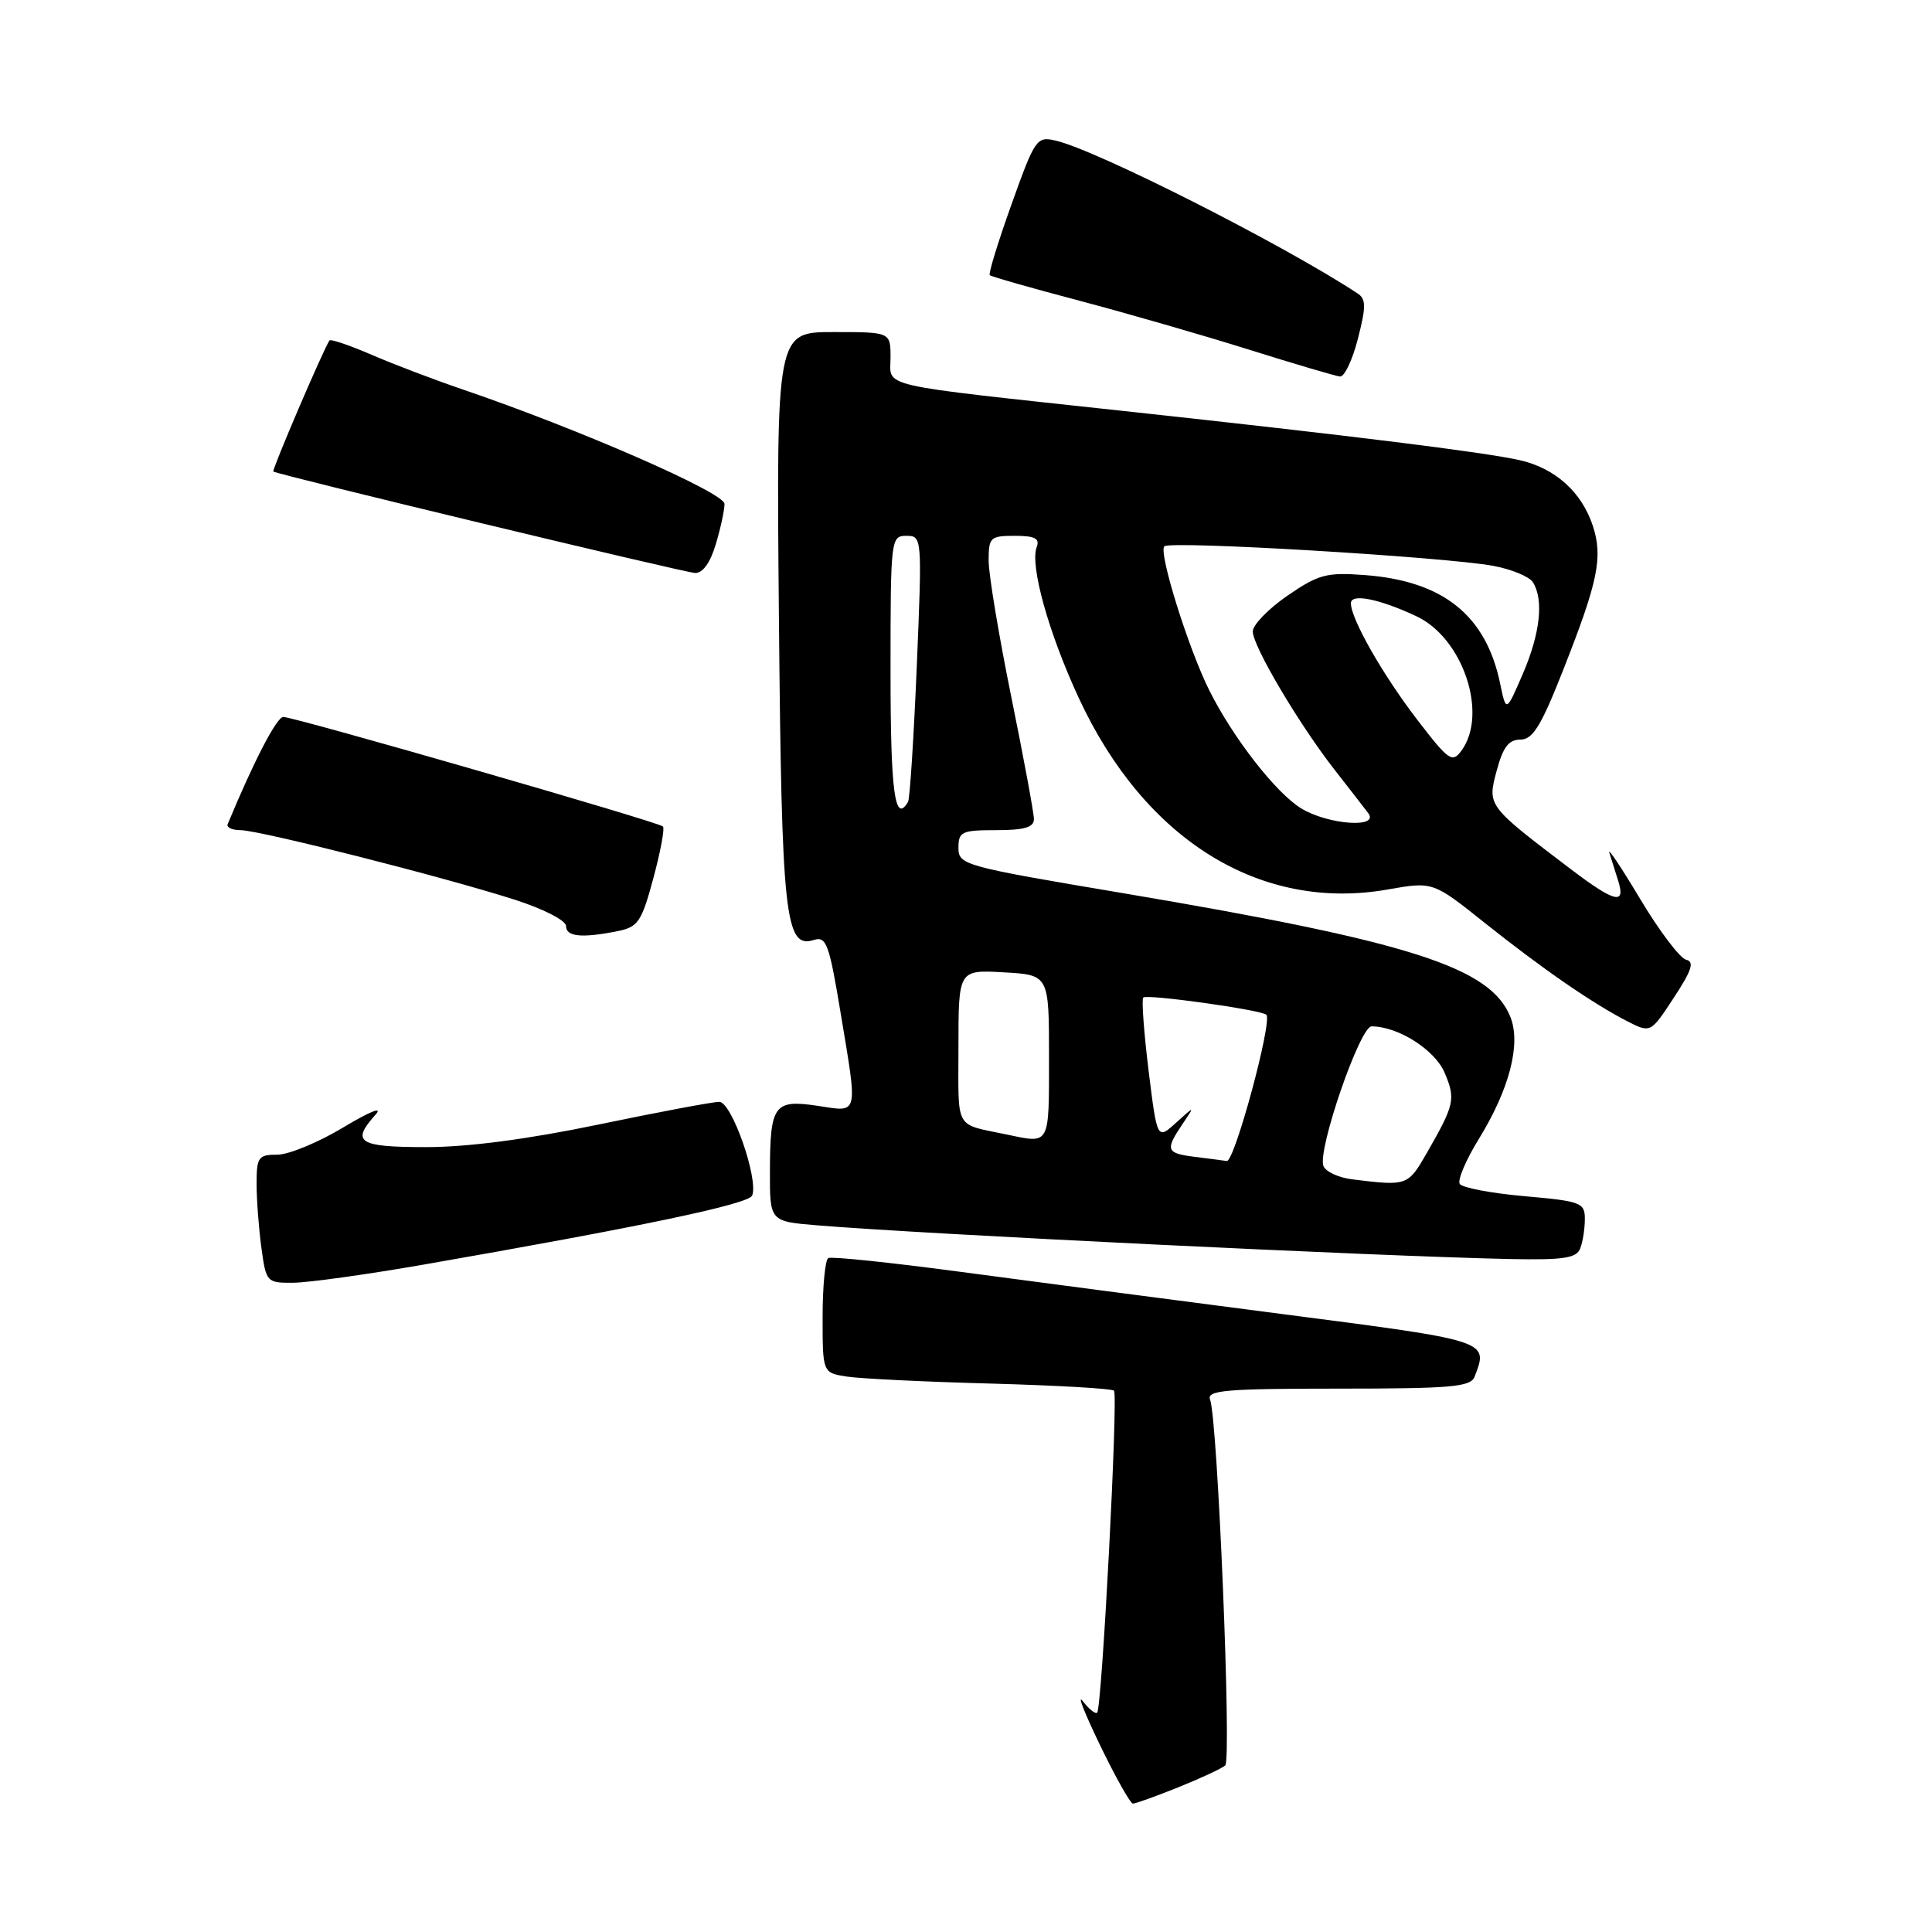 <?xml version="1.0" encoding="UTF-8" standalone="no"?>
<!DOCTYPE svg PUBLIC "-//W3C//DTD SVG 1.1//EN" "http://www.w3.org/Graphics/SVG/1.1/DTD/svg11.dtd" >
<svg xmlns="http://www.w3.org/2000/svg" xmlns:xlink="http://www.w3.org/1999/xlink" version="1.1" viewBox="0 0 256 256">
 <g >
 <path fill="currentColor"
d=" M 156.12 236.83 C 159.08 235.64 161.88 234.34 162.35 233.93 C 163.21 233.19 161.35 188.07 160.34 185.45 C 159.87 184.22 162.43 184.00 177.29 184.00 C 192.32 184.00 194.87 183.78 195.39 182.42 C 197.24 177.61 197.49 177.69 169.75 174.10 C 155.31 172.23 136.07 169.70 127.00 168.49 C 117.92 167.28 110.16 166.47 109.75 166.70 C 109.34 166.93 109.00 170.45 109.00 174.51 C 109.00 181.91 109.00 181.91 112.25 182.41 C 114.04 182.68 122.61 183.10 131.30 183.33 C 139.98 183.57 147.32 183.99 147.61 184.27 C 148.18 184.85 146.02 226.25 145.38 226.93 C 145.16 227.16 144.31 226.49 143.49 225.43 C 142.68 224.37 143.70 226.98 145.76 231.24 C 147.81 235.49 149.78 238.98 150.12 238.99 C 150.46 238.99 153.16 238.02 156.12 236.83 Z  M 56.00 167.59 C 84.97 162.54 99.24 159.55 99.67 158.41 C 100.52 156.19 96.95 146.00 95.31 146.00 C 94.46 146.00 87.27 147.35 79.34 149.00 C 69.92 150.96 61.98 152.00 56.46 152.00 C 47.50 152.00 46.48 151.35 49.75 147.71 C 50.79 146.56 49.07 147.24 45.50 149.38 C 42.20 151.37 38.26 153.00 36.75 153.00 C 34.23 153.00 34.00 153.32 34.00 156.86 C 34.00 158.98 34.29 162.81 34.64 165.36 C 35.26 169.91 35.34 170.00 38.89 169.97 C 40.87 169.95 48.58 168.88 56.00 167.59 Z  M 209.39 165.42 C 209.73 164.55 210.00 162.80 210.00 161.52 C 210.00 159.36 209.49 159.16 201.99 158.50 C 197.59 158.11 193.73 157.38 193.42 156.87 C 193.11 156.37 194.24 153.70 195.94 150.94 C 200.00 144.35 201.55 138.37 200.15 134.79 C 197.54 128.17 186.98 124.79 148.75 118.34 C 127.66 114.79 127.00 114.61 127.00 112.34 C 127.00 110.20 127.43 110.00 132.00 110.00 C 135.71 110.00 137.00 109.63 137.00 108.54 C 137.00 107.74 135.65 100.45 134.00 92.34 C 132.35 84.22 131.00 76.11 131.00 74.29 C 131.00 71.20 131.21 71.00 134.47 71.00 C 137.13 71.00 137.80 71.35 137.37 72.49 C 136.44 74.89 138.95 83.89 142.95 92.50 C 151.67 111.31 167.04 120.83 183.89 117.86 C 189.87 116.81 189.87 116.81 196.69 122.25 C 204.34 128.35 210.99 132.94 215.60 135.31 C 218.71 136.90 218.71 136.90 221.79 132.20 C 224.17 128.58 224.55 127.42 223.42 127.17 C 222.62 126.99 219.89 123.39 217.36 119.17 C 214.84 114.95 212.98 112.17 213.25 113.00 C 213.51 113.83 214.04 115.51 214.43 116.75 C 215.43 119.93 213.95 119.57 208.25 115.25 C 197.04 106.75 197.07 106.79 198.31 102.15 C 199.15 99.00 199.91 98.00 201.46 98.00 C 203.10 98.00 204.21 96.20 207.14 88.75 C 211.77 77.01 212.42 73.81 211.05 69.65 C 209.57 65.18 206.04 62.02 201.35 60.97 C 196.54 59.90 179.37 57.76 149.00 54.47 C 115.60 50.85 118.00 51.40 118.00 47.37 C 118.00 44.00 118.00 44.00 110.44 44.00 C 102.87 44.00 102.87 44.00 103.21 81.75 C 103.57 121.53 104.02 125.76 107.84 124.55 C 109.48 124.03 109.87 125.07 111.34 133.94 C 113.69 148.06 113.85 147.36 108.36 146.53 C 102.57 145.66 102.04 146.39 102.02 155.17 C 102.00 161.84 102.00 161.84 108.25 162.36 C 122.46 163.54 182.95 166.48 200.14 166.83 C 207.21 166.97 208.90 166.71 209.39 165.42 Z  M 81.79 123.39 C 84.55 122.84 85.00 122.19 86.57 116.38 C 87.52 112.85 88.10 109.76 87.84 109.51 C 87.25 108.91 39.00 95.00 37.54 95.00 C 36.67 95.00 33.66 100.79 30.17 109.20 C 29.98 109.64 30.75 110.00 31.87 110.00 C 34.36 110.00 58.92 116.23 68.25 119.23 C 72.02 120.44 75.00 121.97 75.00 122.70 C 75.00 124.12 77.08 124.33 81.79 123.39 Z  M 94.84 72.13 C 95.48 70.01 96.00 67.59 96.00 66.77 C 96.00 65.28 76.66 56.83 61.27 51.59 C 57.55 50.32 52.12 48.26 49.22 47.00 C 46.32 45.75 43.81 44.90 43.66 45.11 C 42.90 46.18 35.99 62.31 36.22 62.48 C 36.82 62.91 90.60 75.85 92.09 75.92 C 93.10 75.97 94.11 74.59 94.84 72.13 Z  M 179.93 44.88 C 181.03 40.59 181.02 39.62 179.87 38.87 C 169.97 32.37 145.30 19.88 139.88 18.63 C 137.36 18.05 137.14 18.38 134.03 27.08 C 132.25 32.05 130.95 36.28 131.15 36.46 C 131.34 36.65 136.68 38.17 143.00 39.84 C 149.32 41.51 159.45 44.43 165.50 46.33 C 171.55 48.23 176.98 49.83 177.56 49.89 C 178.14 49.95 179.21 47.70 179.93 44.88 Z  M 179.19 156.27 C 177.37 156.05 175.65 155.25 175.36 154.50 C 174.55 152.39 180.20 136.00 181.74 136.00 C 185.26 136.00 190.14 139.11 191.43 142.16 C 192.90 145.66 192.74 146.35 189.07 152.76 C 186.55 157.14 186.47 157.17 179.19 156.27 Z  M 158.25 153.28 C 154.53 152.81 154.37 152.38 156.67 148.97 C 158.34 146.50 158.34 146.50 155.83 148.77 C 153.33 151.04 153.33 151.04 152.19 141.83 C 151.57 136.76 151.25 132.41 151.49 132.18 C 151.98 131.69 167.15 133.82 167.80 134.46 C 168.63 135.30 163.58 154.00 162.55 153.84 C 161.97 153.75 160.04 153.50 158.25 153.28 Z  M 133.50 150.35 C 126.36 148.84 127.00 149.97 127.00 138.73 C 127.00 128.50 127.00 128.50 133.00 128.84 C 139.00 129.18 139.00 129.18 139.00 140.09 C 139.00 151.85 139.16 151.54 133.50 150.35 Z  M 172.42 107.12 C 169.07 105.07 163.41 97.81 160.25 91.50 C 157.47 85.95 153.48 73.18 154.28 72.39 C 155.04 71.62 191.41 73.79 197.88 74.98 C 200.28 75.43 202.64 76.40 203.11 77.14 C 204.58 79.46 204.09 83.92 201.79 89.27 C 199.57 94.42 199.57 94.42 198.77 90.55 C 196.89 81.52 191.22 76.98 180.84 76.20 C 175.77 75.82 174.72 76.10 170.59 78.93 C 168.07 80.67 166.00 82.80 166.00 83.67 C 166.00 85.61 172.12 95.96 176.84 102.00 C 178.77 104.47 180.78 107.06 181.30 107.75 C 182.83 109.78 175.99 109.29 172.42 107.12 Z  M 118.00 89.00 C 118.00 71.38 118.04 71.00 120.10 71.00 C 122.18 71.00 122.19 71.17 121.48 88.25 C 121.08 97.74 120.56 105.84 120.32 106.25 C 118.57 109.24 118.00 104.99 118.00 89.00 Z  M 187.81 95.39 C 183.21 89.40 179.00 82.01 179.00 79.93 C 179.00 78.59 182.81 79.36 187.73 81.68 C 193.86 84.58 197.20 94.60 193.66 99.45 C 192.43 101.13 191.98 100.82 187.81 95.39 Z "/>
</g>
</svg>
